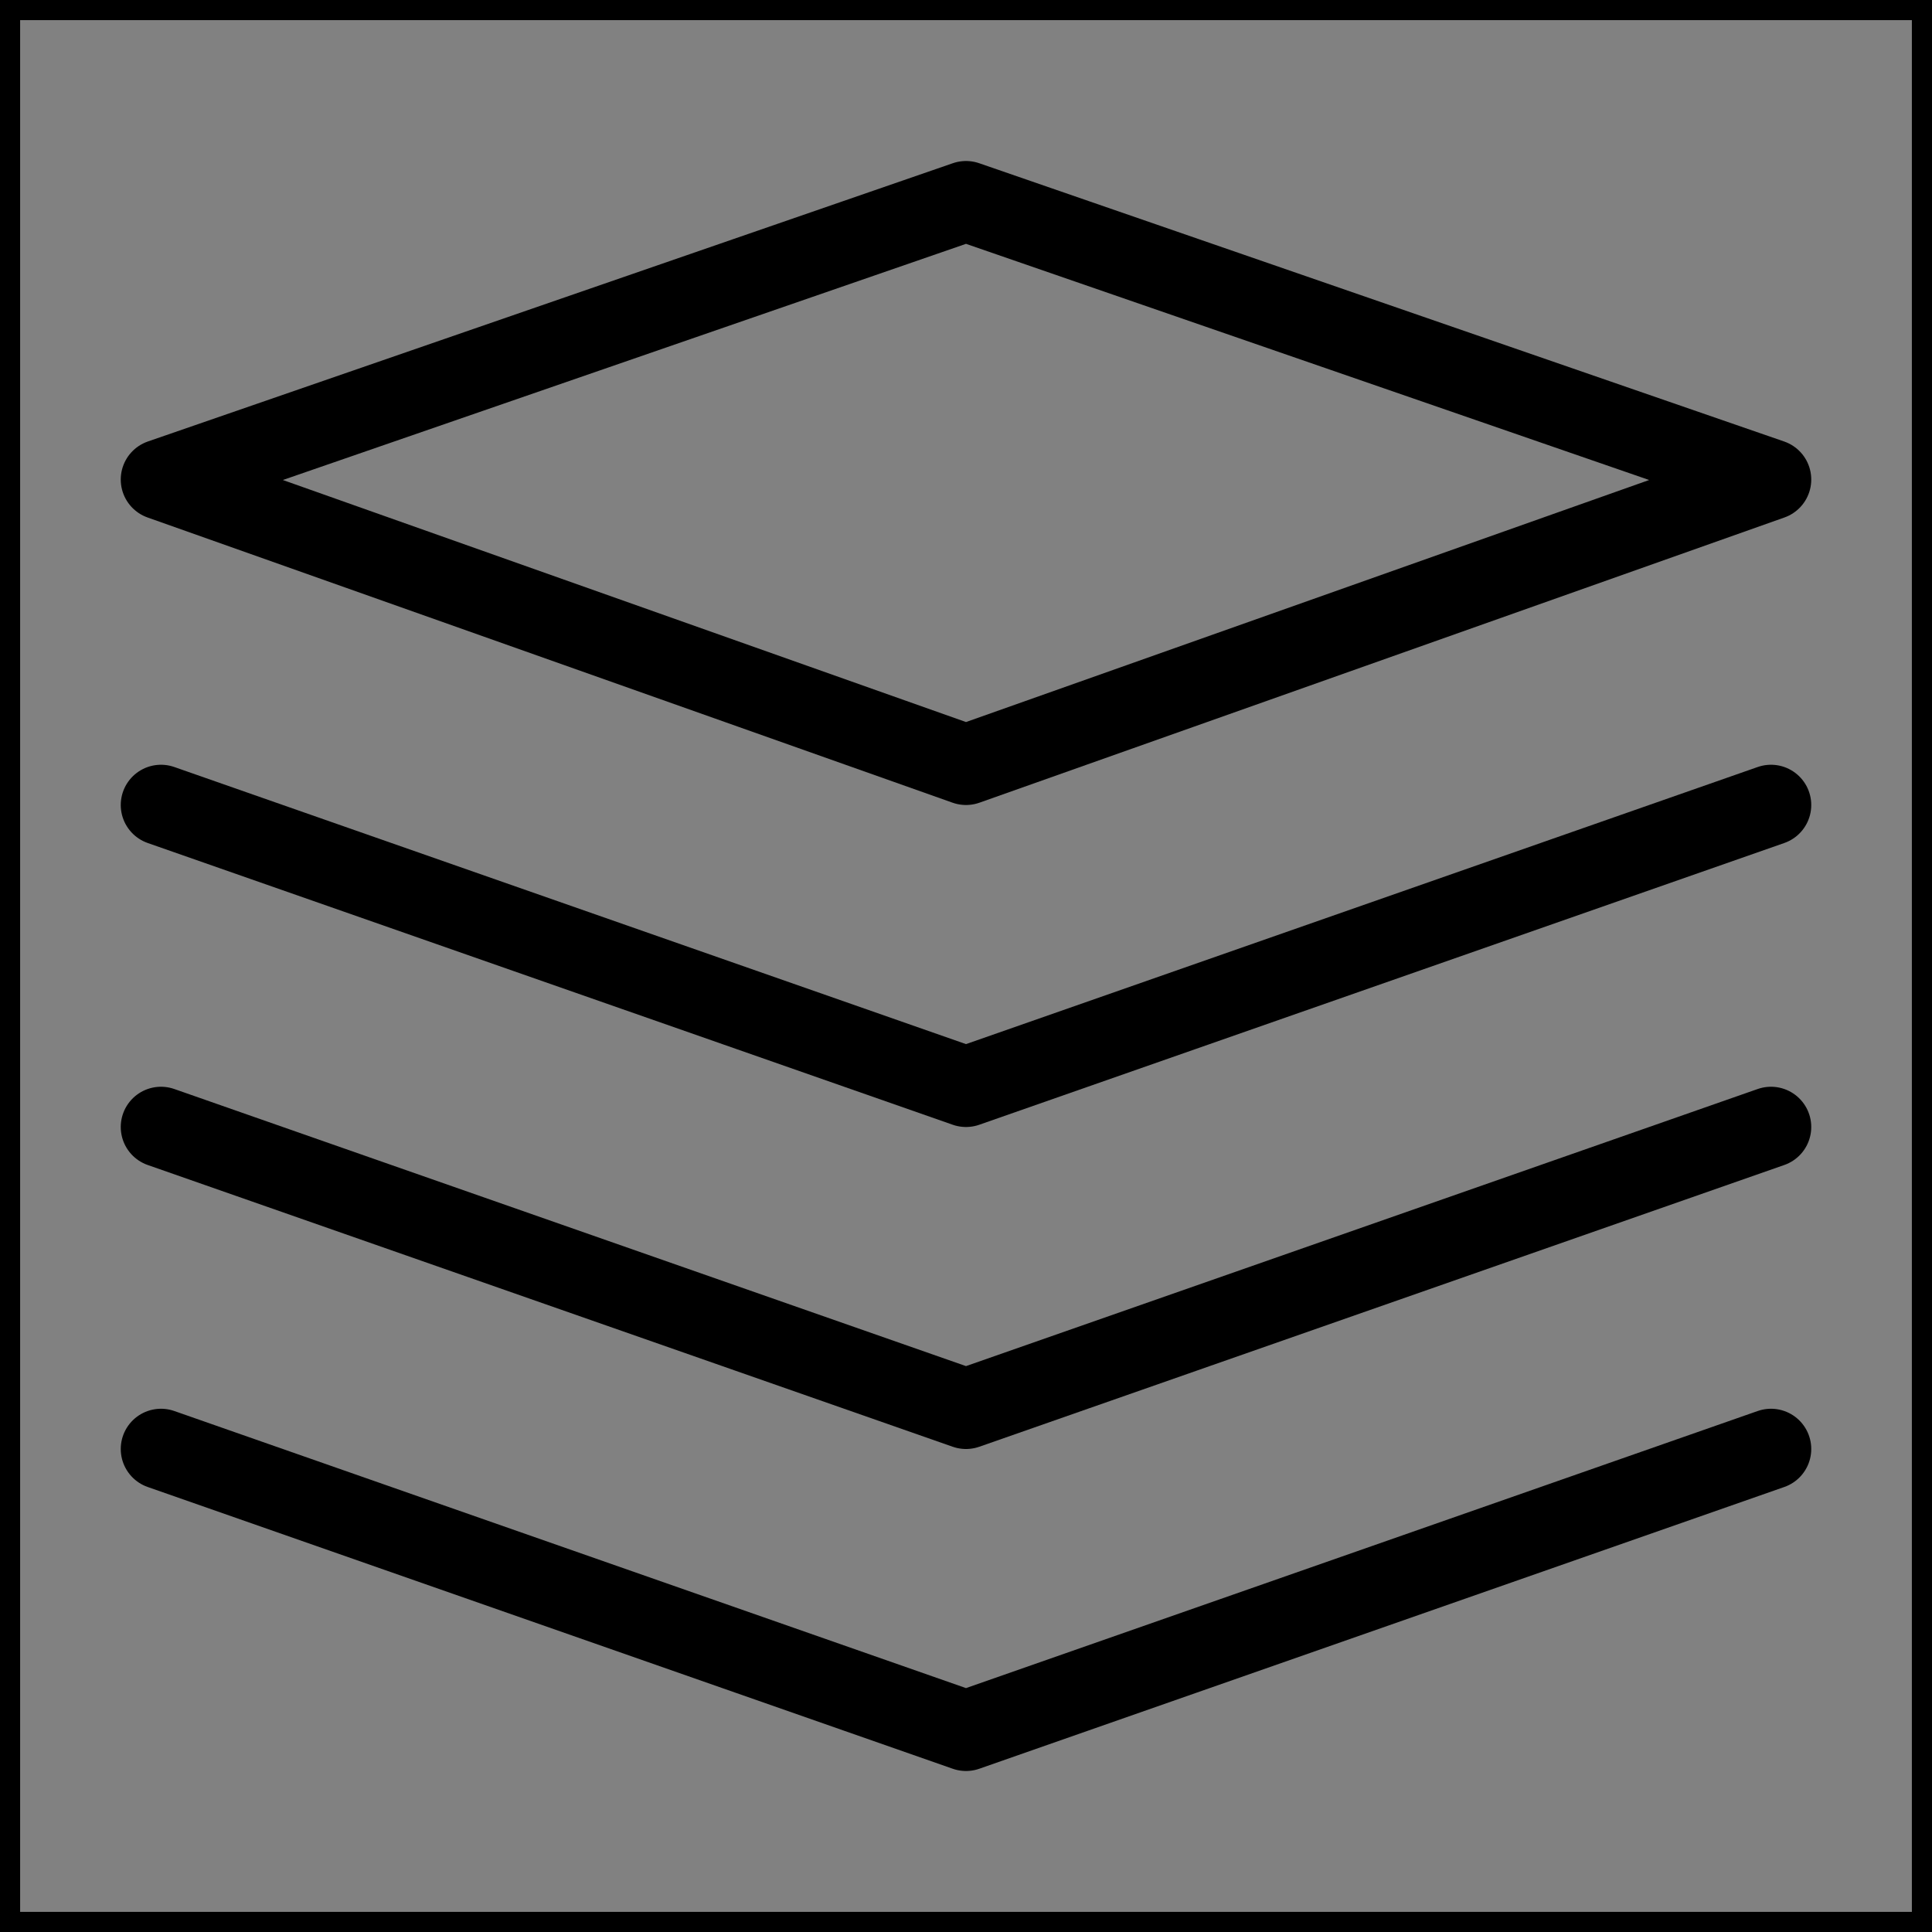 <svg viewBox="0 0 48 48" fill="none" xmlns="http://www.w3.org/2000/svg" stroke="currentColor"><rect x="0" y="0" width="48" height="48" fill="#808080" stroke="none"/><rect width="48" height="48" fill="white" fill-opacity="0.01"/><path d="M4 11.914L24 19L44 11.914L24 5L4 11.914Z" fill="none" stroke="currentColor" stroke-width="2" stroke-linejoin="round"/><path d="M4 20L24 27L44 20" stroke="currentColor" stroke-width="2" stroke-linecap="round" stroke-linejoin="round"/><path d="M4 28L24 35L44 28" stroke="currentColor" stroke-width="2" stroke-linecap="round" stroke-linejoin="round"/><path d="M4 36L24 43L44 36" stroke="currentColor" stroke-width="2" stroke-linecap="round" stroke-linejoin="round"/></svg>
